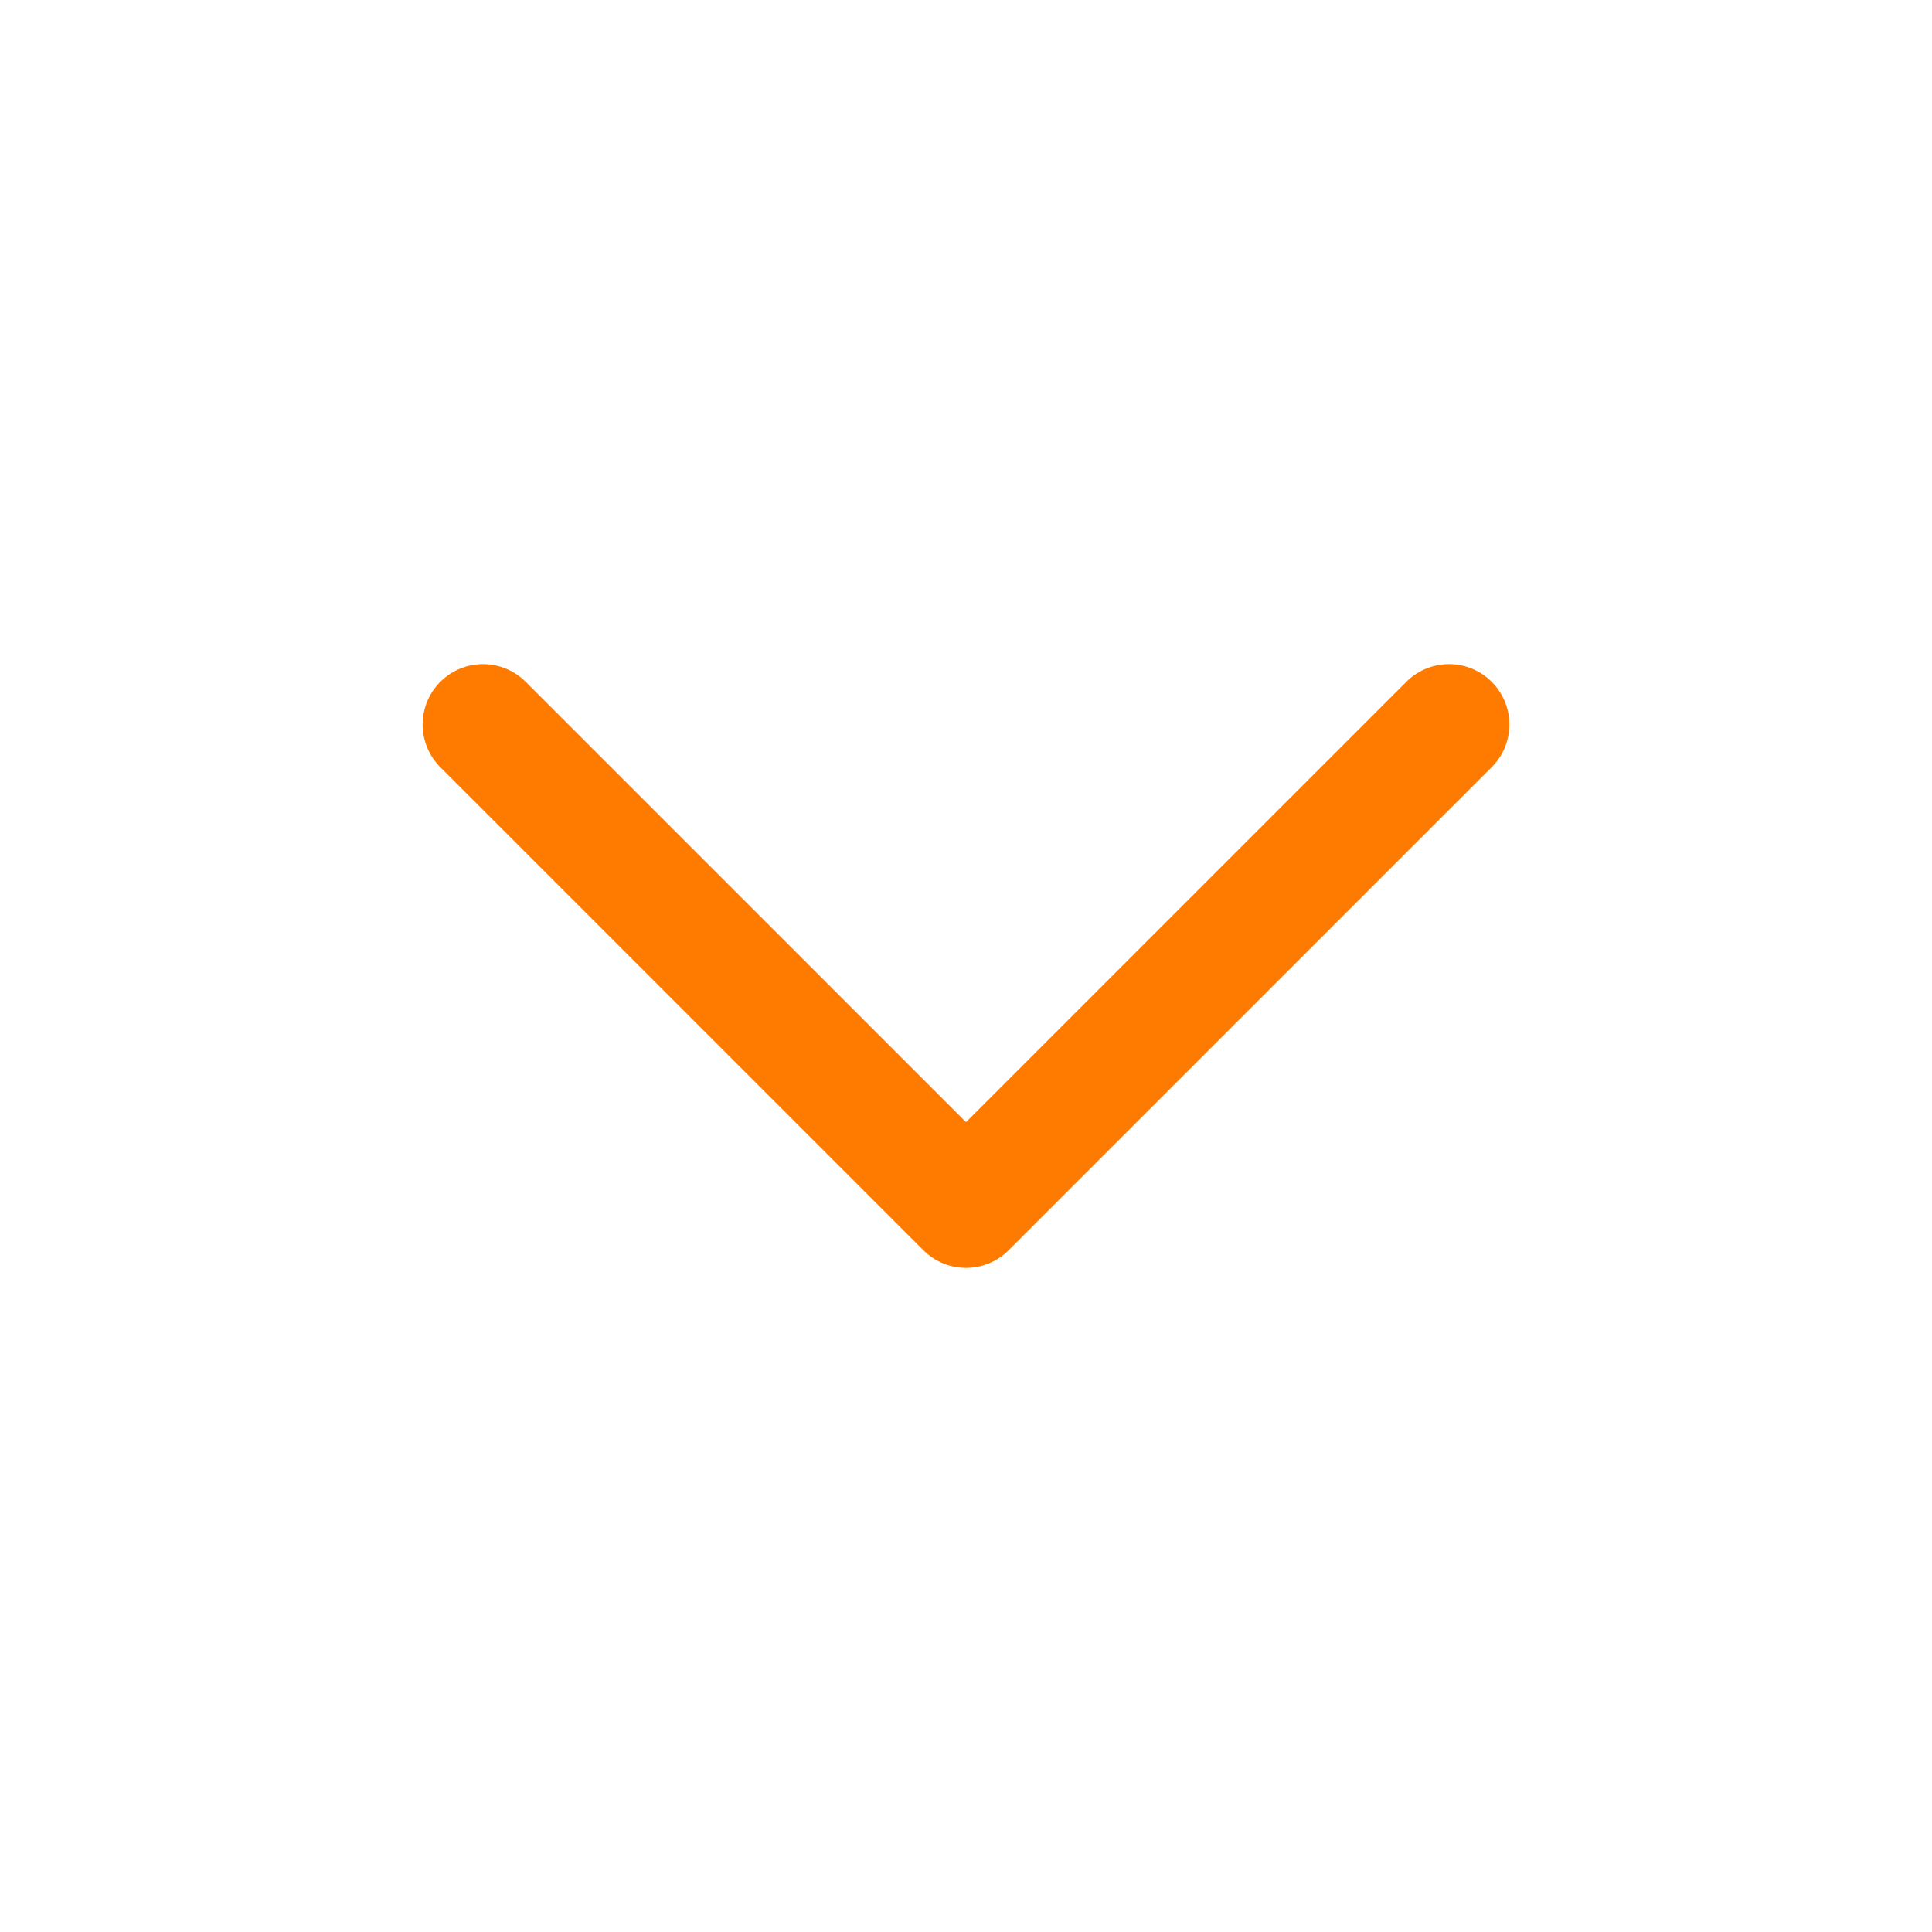 <svg width="24" height="24" viewBox="0 0 24 24" fill="none" xmlns="http://www.w3.org/2000/svg">
<g clip-path="url(#clip0_177_342)">
<path d="M6 9L12 15L18 9" stroke="#FF7B00" stroke-width="1.5" stroke-linecap="round" stroke-linejoin="round"/>
</g>
<defs>
<clipPath id="clip0_177_342">
<rect width="24" height="24" fill="white"/>
</clipPath>
</defs>
</svg>
